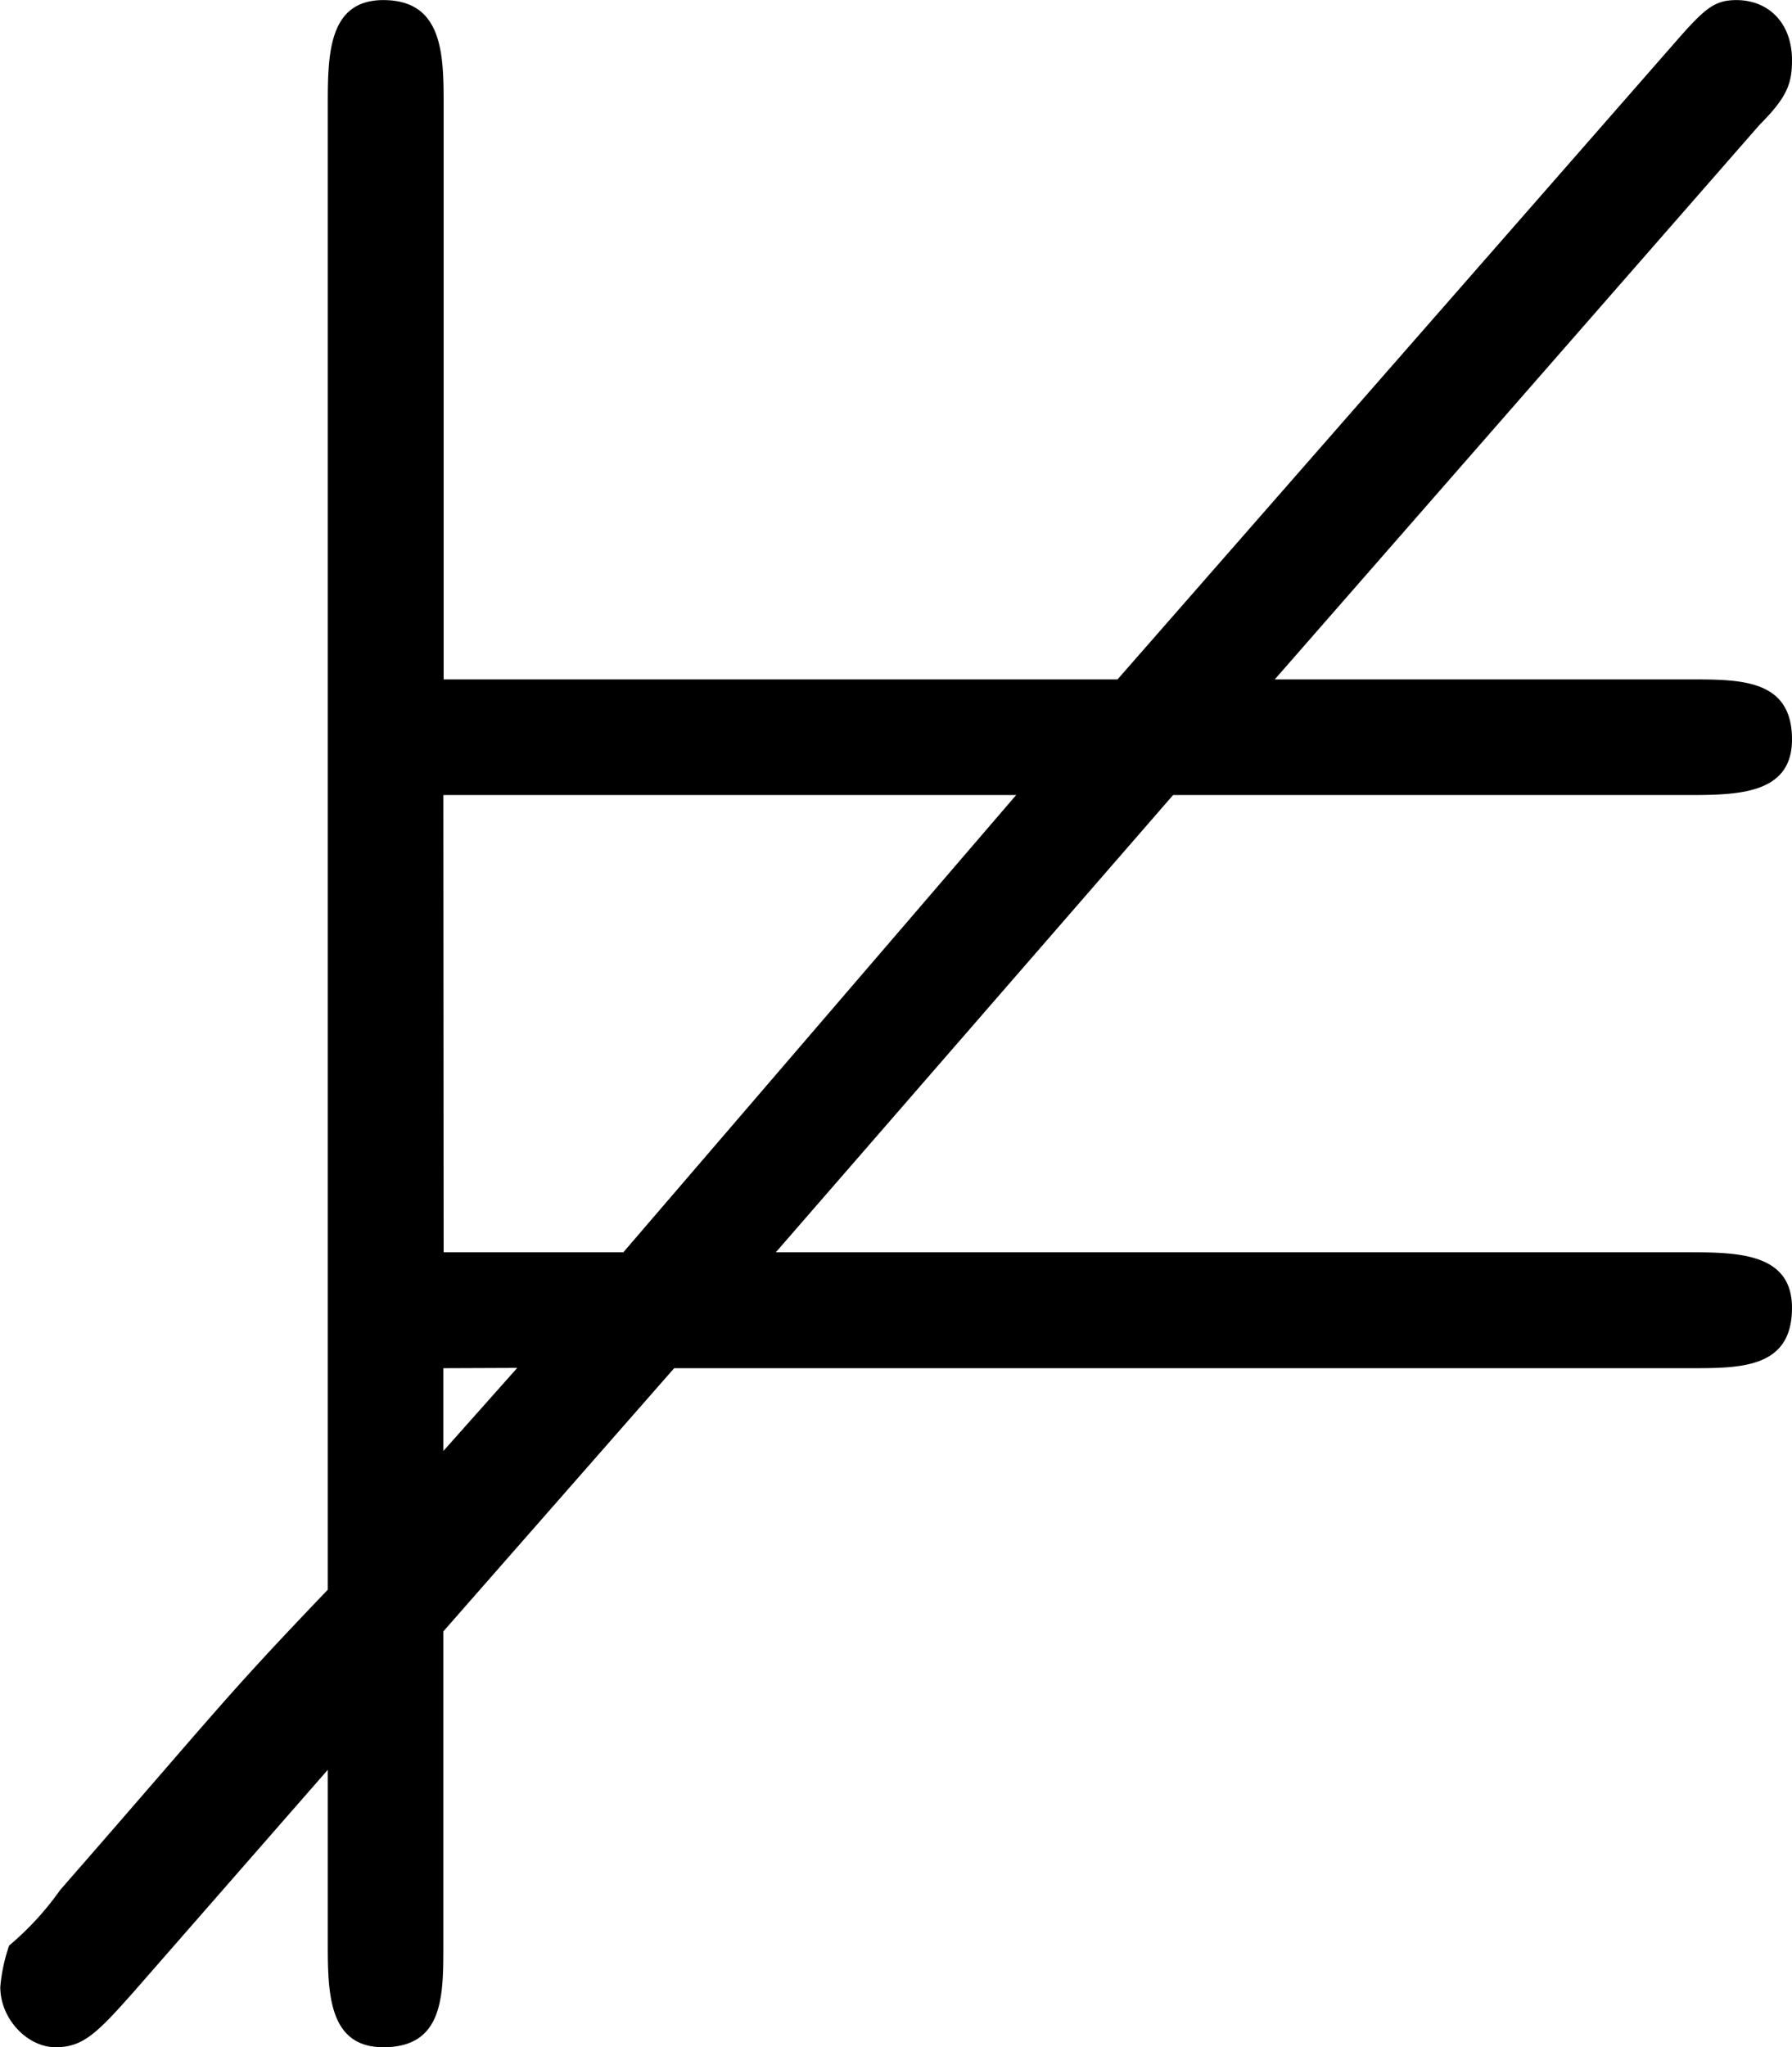 <svg xmlns="http://www.w3.org/2000/svg" xmlns:xlink="http://www.w3.org/1999/xlink" width="8.083" height="9.229" viewBox="0 0 6.063 6.922"><svg overflow="visible" x="148.712" y="134.765" transform="translate(-148.165 -127.843)"><path style="stroke:none" d="M3.422-4.234h1.734c.172 0 .36 0 .36-.188 0-.203-.172-.203-.344-.203H3.766L5.406-6.5c.094-.094.11-.14.11-.219 0-.125-.079-.203-.188-.203-.078 0-.11.031-.219.156L3.234-4.625H.954v-1.938c0-.171 0-.359-.204-.359-.188 0-.188.188-.188.36v5.015c-.359.375-.359.39-.906 1.016a.981.981 0 0 1-.172.187.58.58 0 0 0-.03.14c0 .11.093.204.187.204.093 0 .14-.047.265-.188l.656-.75v.579c0 .171 0 .359.188.359.203 0 .203-.172.203-.344v-1.062l.781-.89h3.438c.172 0 .344 0 .344-.204 0-.188-.188-.188-.36-.188H2.078zm-2.469 0h1.938L1.562-2.688H.954zm.25 1.937-.25.281v-.28zm0 0"/></svg></svg>
